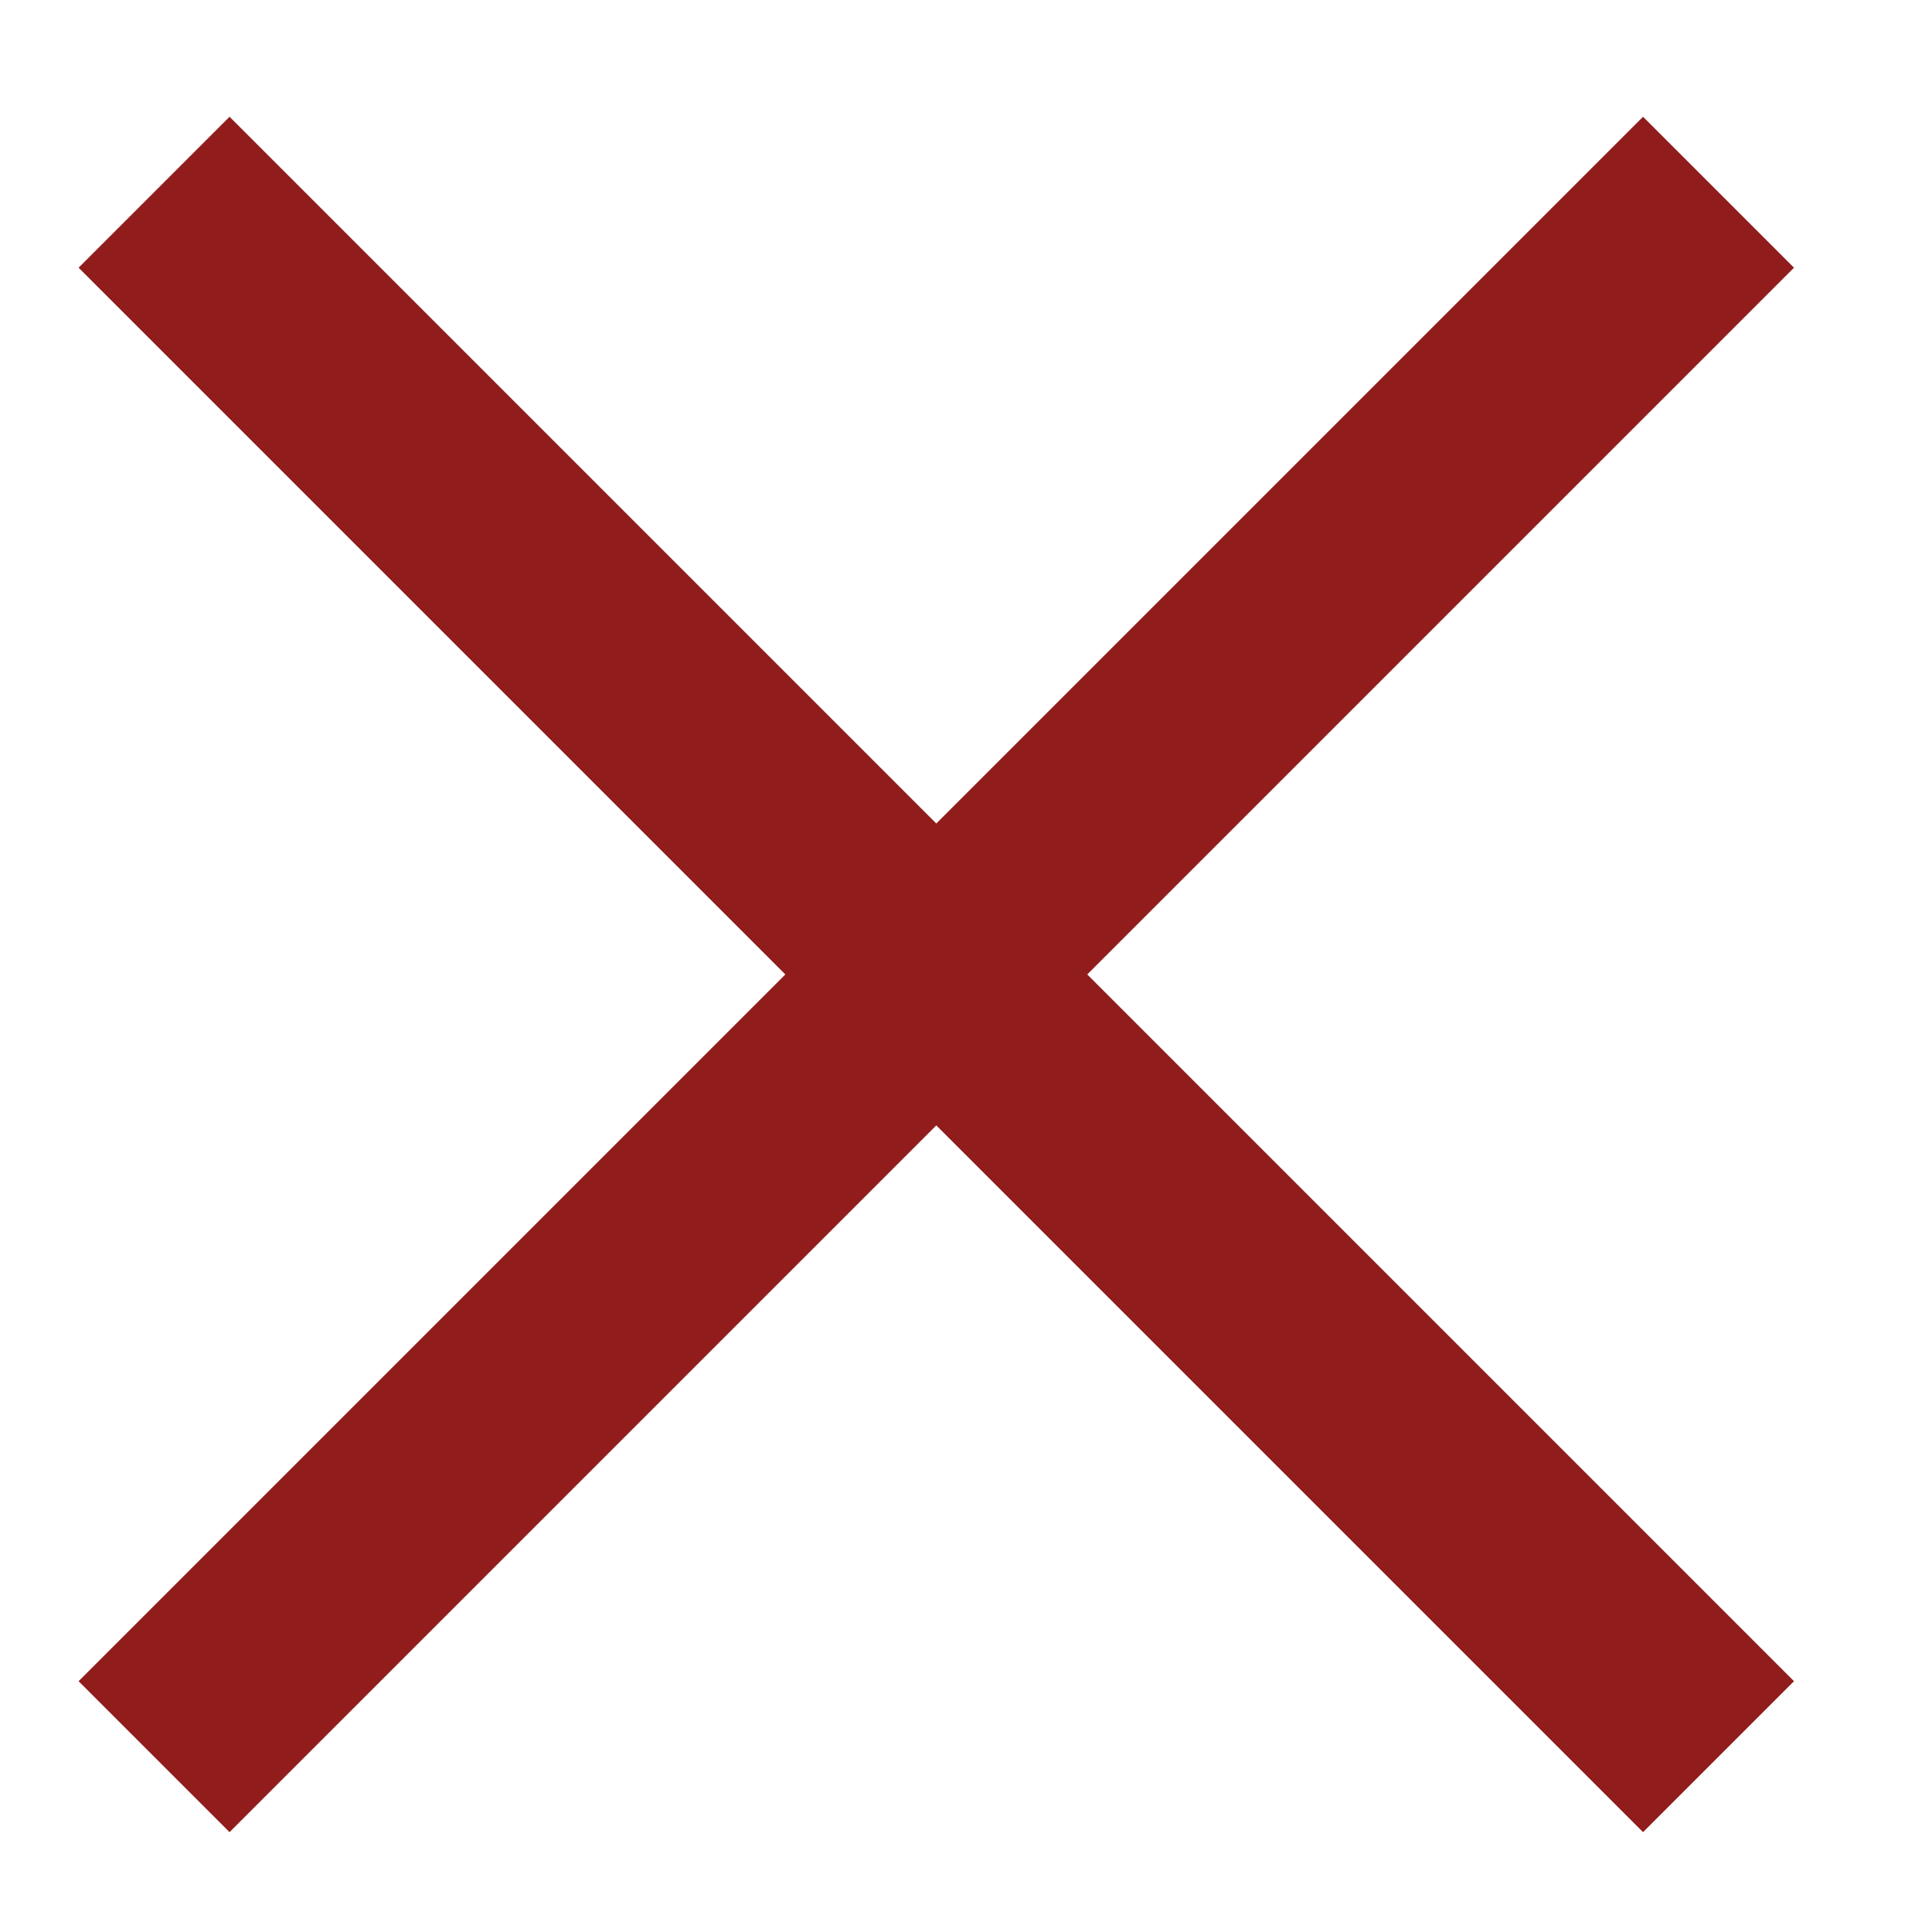 <svg id="Calque_1" width="40px" height="40px" data-name="Calque 1" xmlns="http://www.w3.org/2000/svg" color="#901C1C" viewBox="0 0 40 40"><defs><style>.cls-1{fill:none;stroke:#911c1c;stroke-miterlimit:10;stroke-width:4.42px;}</style></defs><line class="cls-1" x1="35.58" y1="3.98" x2="3.19" y2="36.37"/><line class="cls-1" x1="3.19" y1="3.98" x2="35.58" y2="36.37"/></svg>